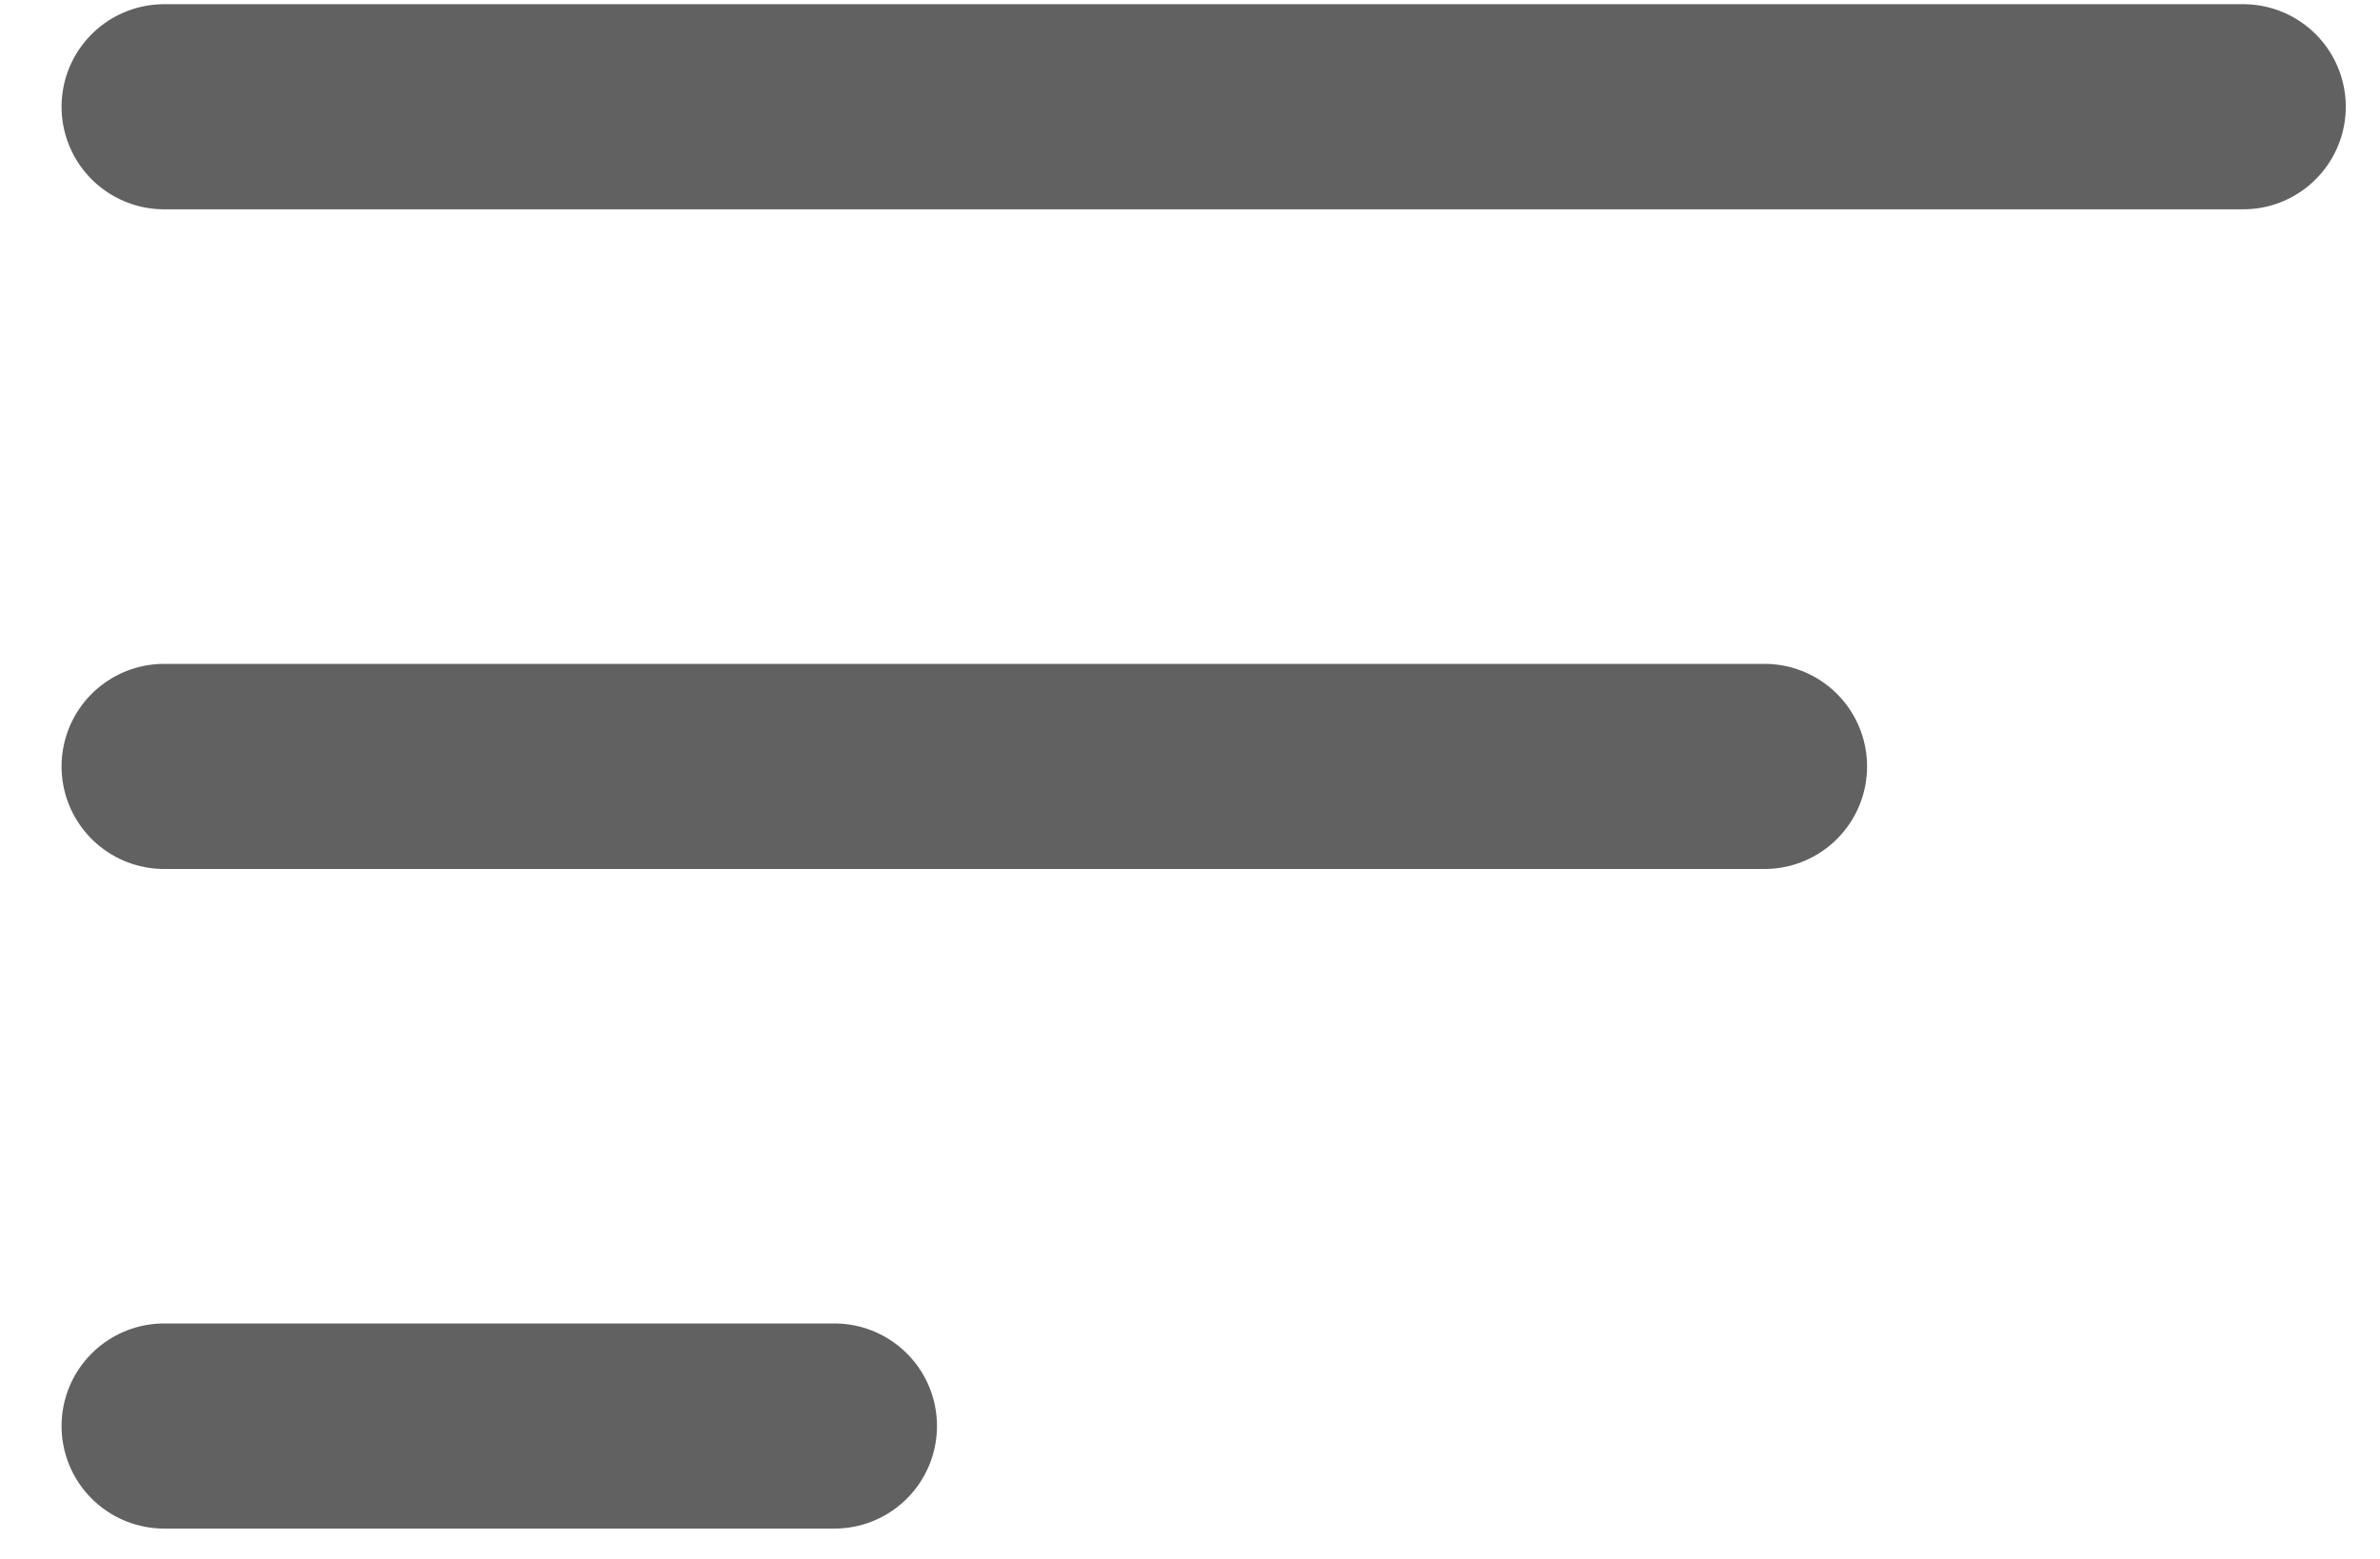 <svg width="29" height="19" viewBox="0 0 29 19" fill="none" xmlns="http://www.w3.org/2000/svg">
<path d="M2 1.301H27.333M2 9.341H21.5M2 17.38H10.167" stroke="#626161" stroke-width="2.5" stroke-linecap="round" stroke-linejoin="round"/>
</svg>
